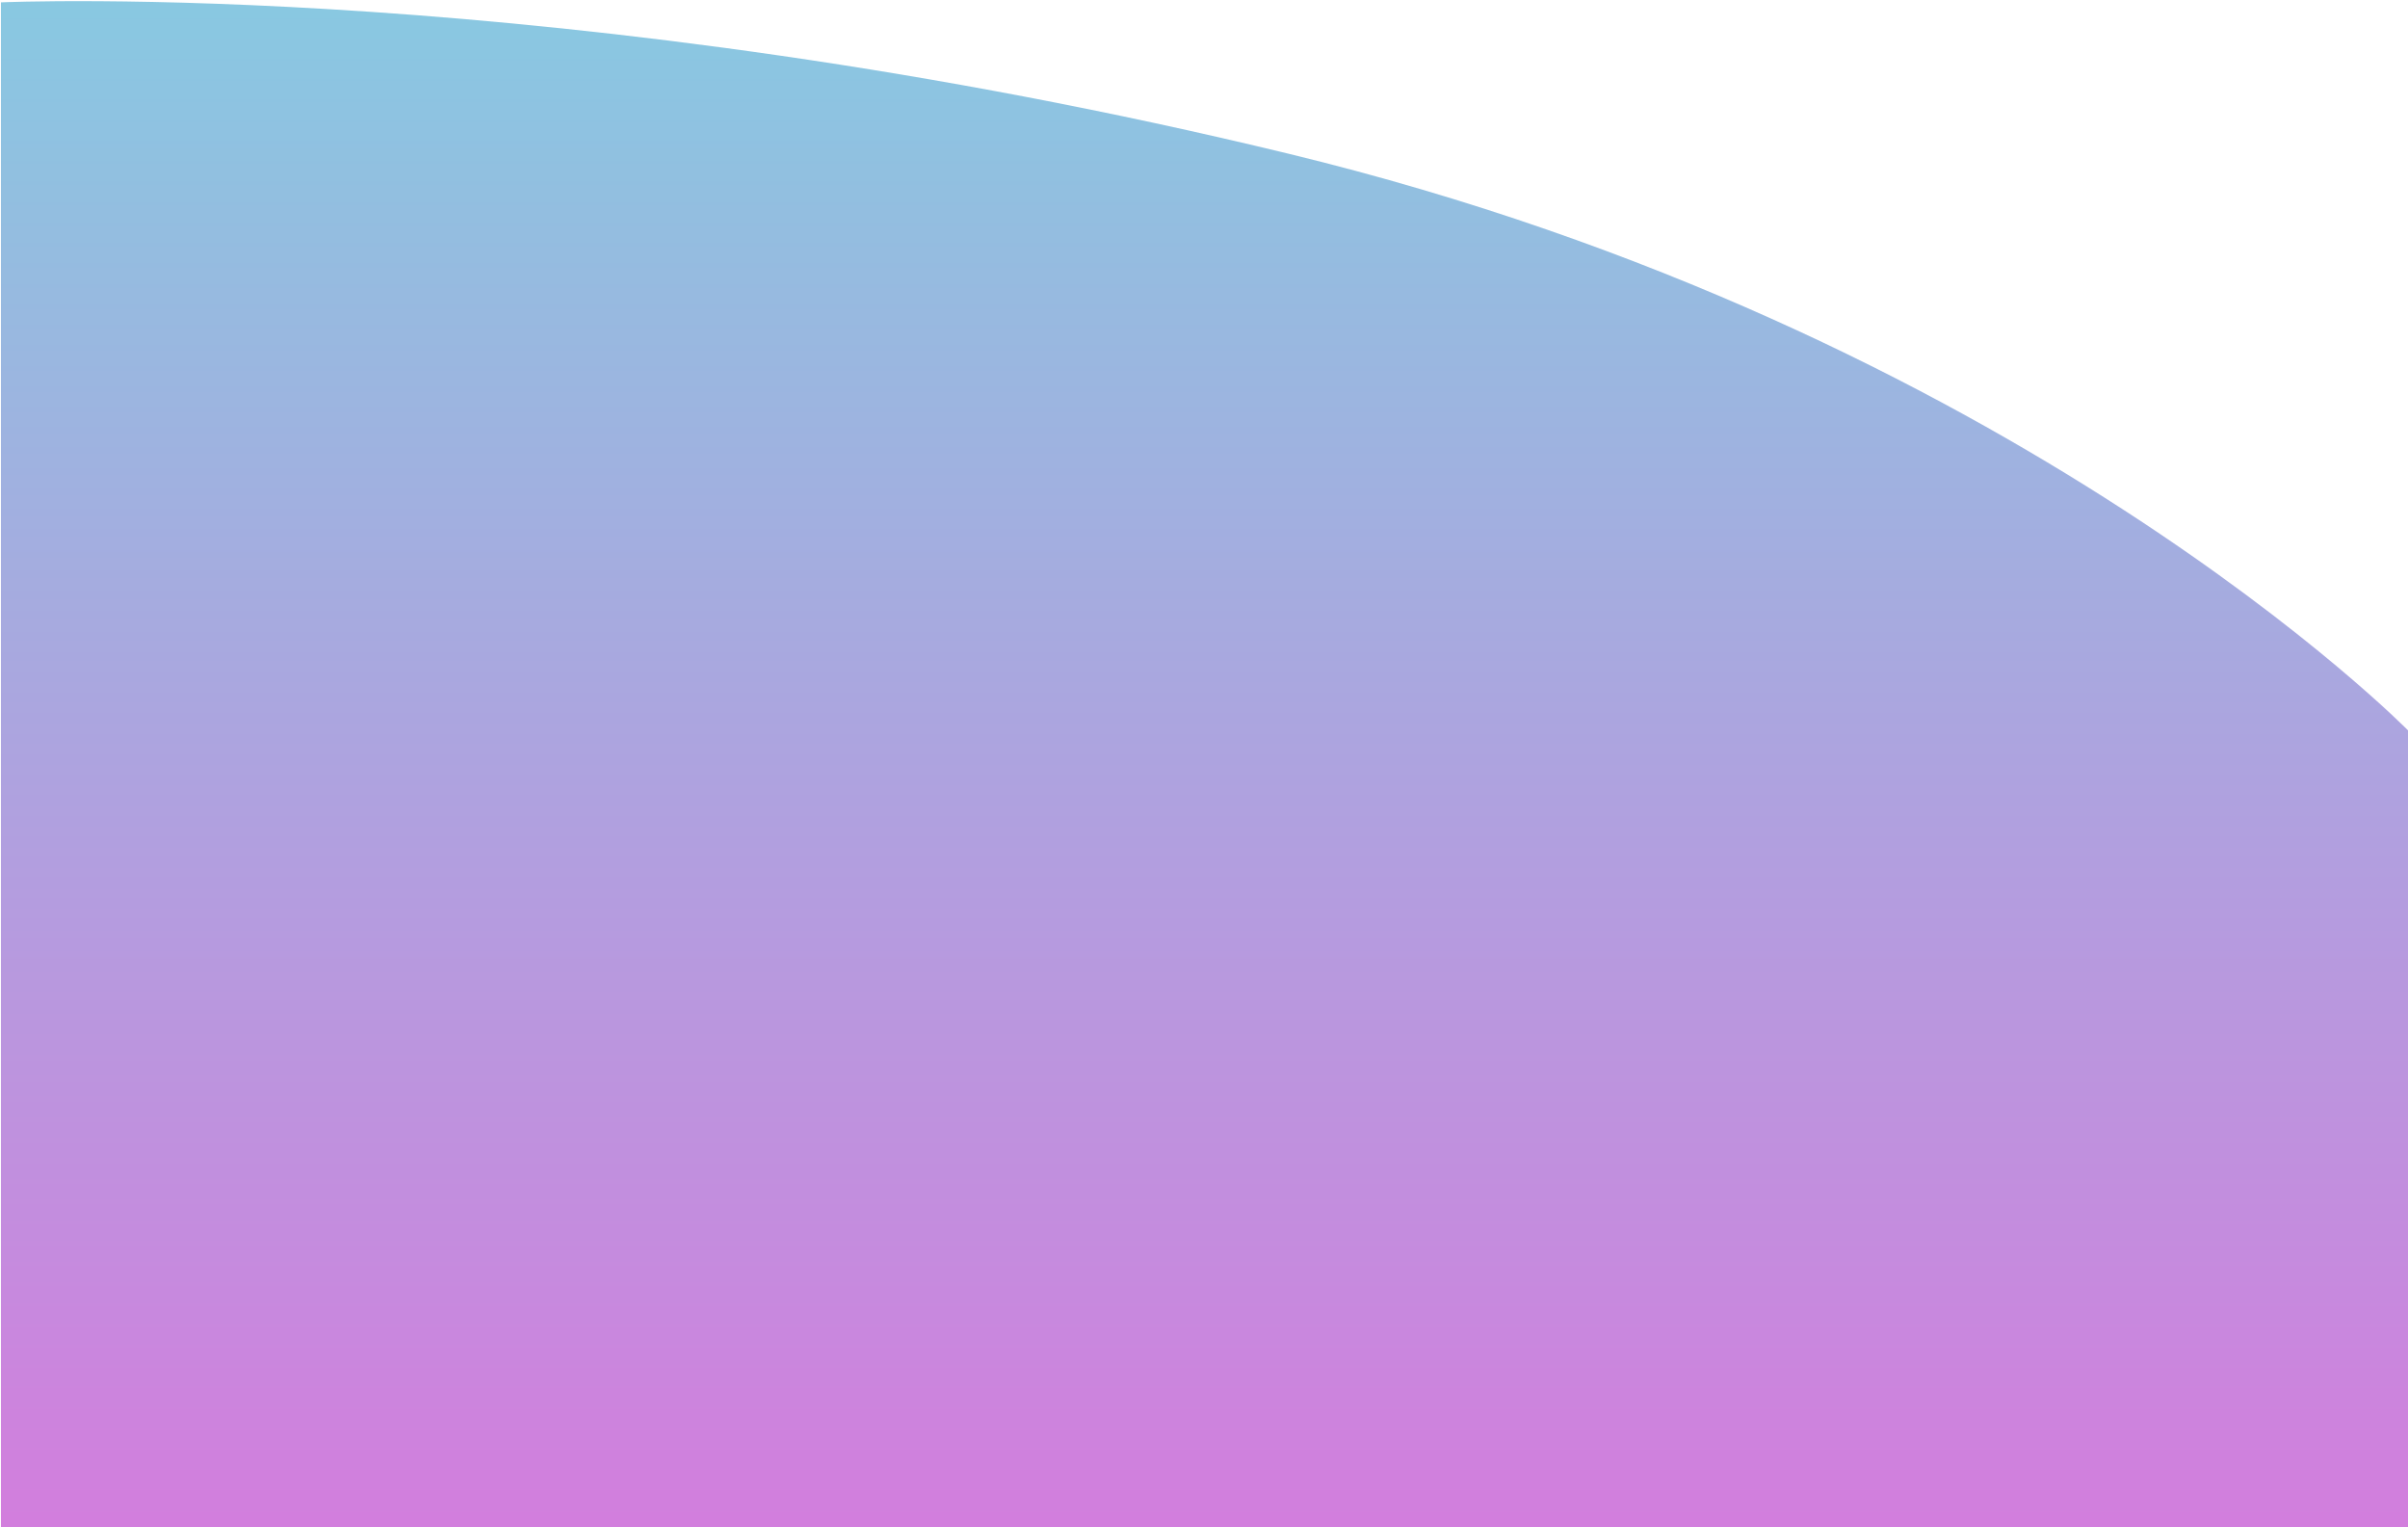 <svg width="1440" height="913" viewBox="0 0 1440 913" preserveAspectRatio="none"  fill="none" xmlns="http://www.w3.org/2000/svg">
<path d="M0.561 913H1440.56V437.222C1440.56 437.222 1206.06 197.548 771.061 92.031C336.061 -13.488 0.561 1.409 0.561 1.409V913Z" fill="url(#paint0_linear)"/>
<defs>
<linearGradient id="paint0_linear" x1="720.561" y1="934.107" x2="720.561" y2="-32.108" gradientUnits="userSpaceOnUse">
<stop stop-color="#D47CDD"/>
<stop offset="1" stop-color="#86CBE1"/>
</linearGradient>
</defs>
</svg>
